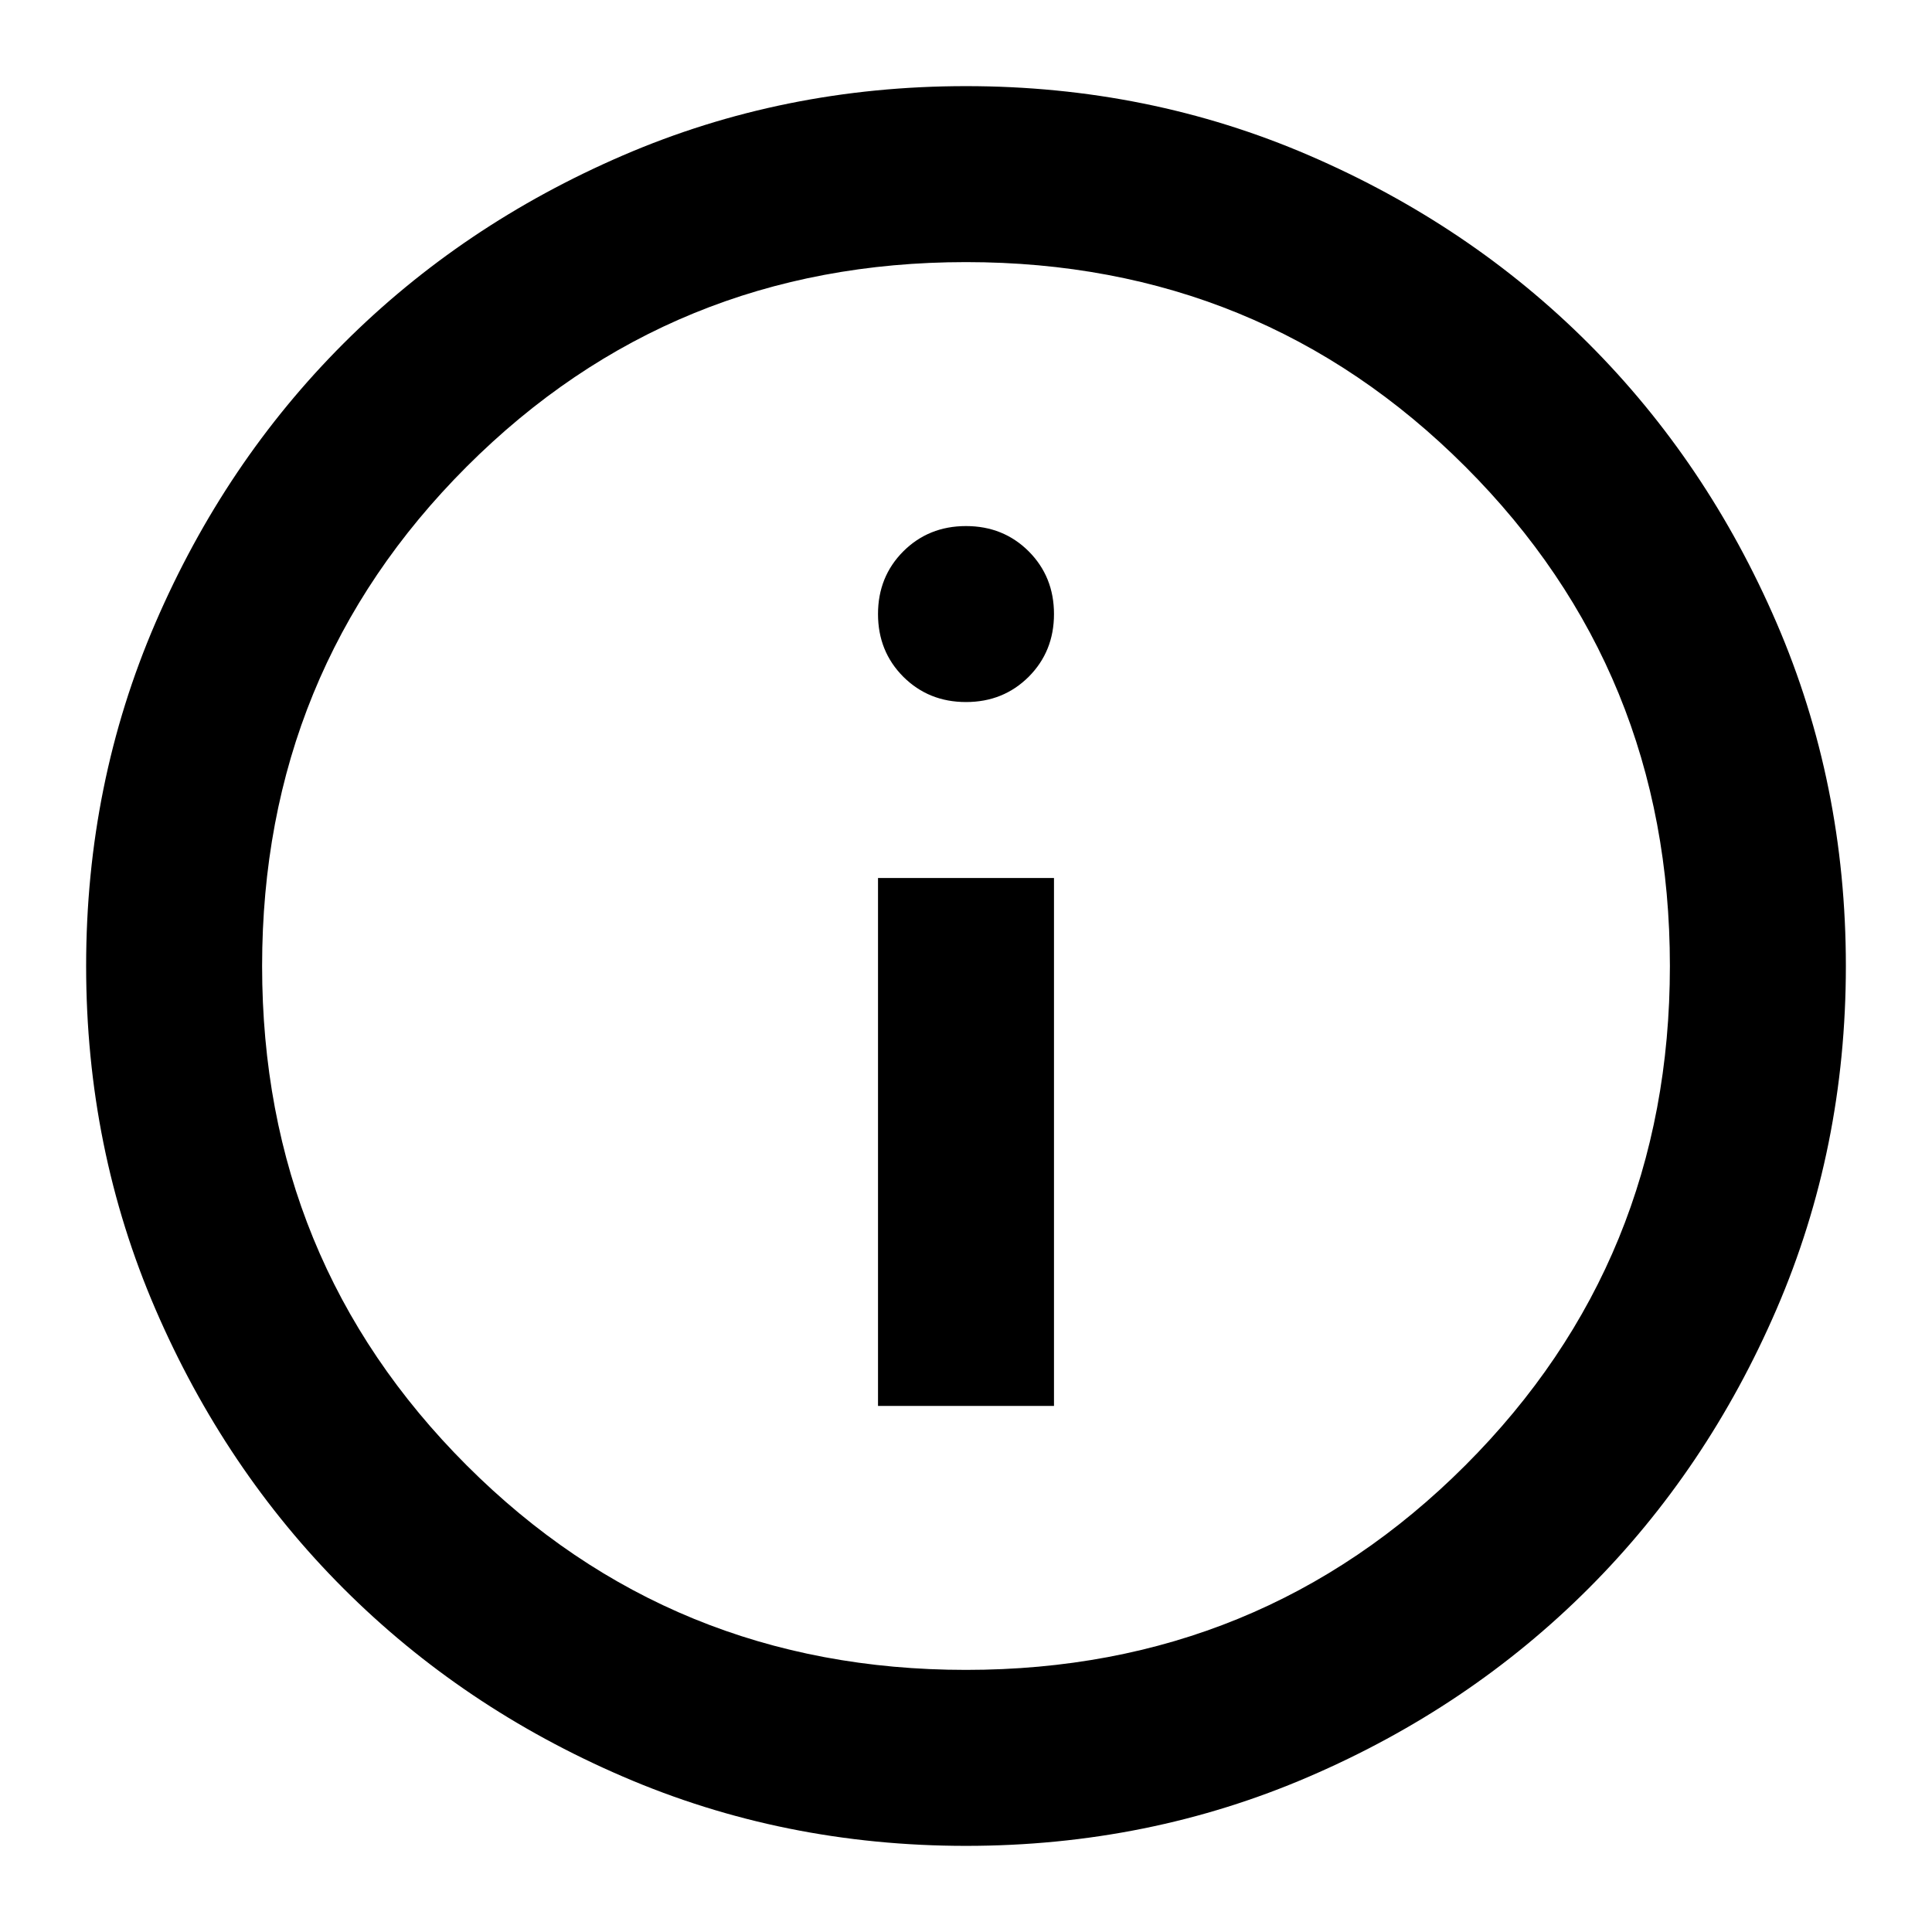 <svg xmlns="http://www.w3.org/2000/svg" height="24px" viewBox="0 0 24 24" width="24px"><path d="M 10.907 17.465 L 13.093 17.465 L 13.093 10.907 L 10.907 10.907 L 10.907 17.465 Z M 12 8.721 C 12.31 8.721 12.569 8.616 12.779 8.407 C 12.988 8.197 13.093 7.938 13.093 7.628 C 13.093 7.318 12.988 7.059 12.779 6.849 C 12.569 6.64 12.31 6.535 12 6.535 C 11.69 6.535 11.431 6.64 11.221 6.849 C 11.012 7.059 10.907 7.318 10.907 7.628 C 10.907 7.938 11.012 8.197 11.221 8.407 C 11.431 8.616 11.69 8.721 12 8.721 Z M 12 22.93 C 10.488 22.93 9.067 22.643 7.737 22.069 C 6.407 21.496 5.251 20.717 4.267 19.733 C 3.283 18.749 2.505 17.592 1.931 16.263 C 1.357 14.933 1.07 13.512 1.07 12 C 1.07 10.488 1.357 9.067 1.931 7.737 C 2.505 6.407 3.283 5.251 4.267 4.267 C 5.251 3.283 6.407 2.505 7.737 1.931 C 9.067 1.357 10.488 1.07 12 1.07 C 13.512 1.07 14.933 1.357 16.263 1.931 C 17.593 2.505 18.749 3.283 19.733 4.267 C 20.717 5.251 21.495 6.407 22.069 7.737 C 22.643 9.067 22.93 10.488 22.93 12 C 22.93 13.512 22.643 14.933 22.069 16.263 C 21.495 17.592 20.717 18.749 19.733 19.733 C 18.749 20.717 17.593 21.496 16.263 22.069 C 14.933 22.643 13.512 22.93 12 22.93 Z M 12 20.744 C 14.441 20.744 16.509 19.897 18.203 18.203 C 19.897 16.509 20.744 14.441 20.744 12 C 20.744 9.559 19.897 7.491 18.203 5.797 C 16.509 4.103 14.441 3.256 12 3.256 C 9.559 3.256 7.491 4.103 5.797 5.797 C 4.103 7.491 3.256 9.559 3.256 12 C 3.256 14.441 4.103 16.509 5.797 18.203 C 7.491 19.897 9.559 20.744 12 20.744 Z M 12 12 Z"/></svg>
